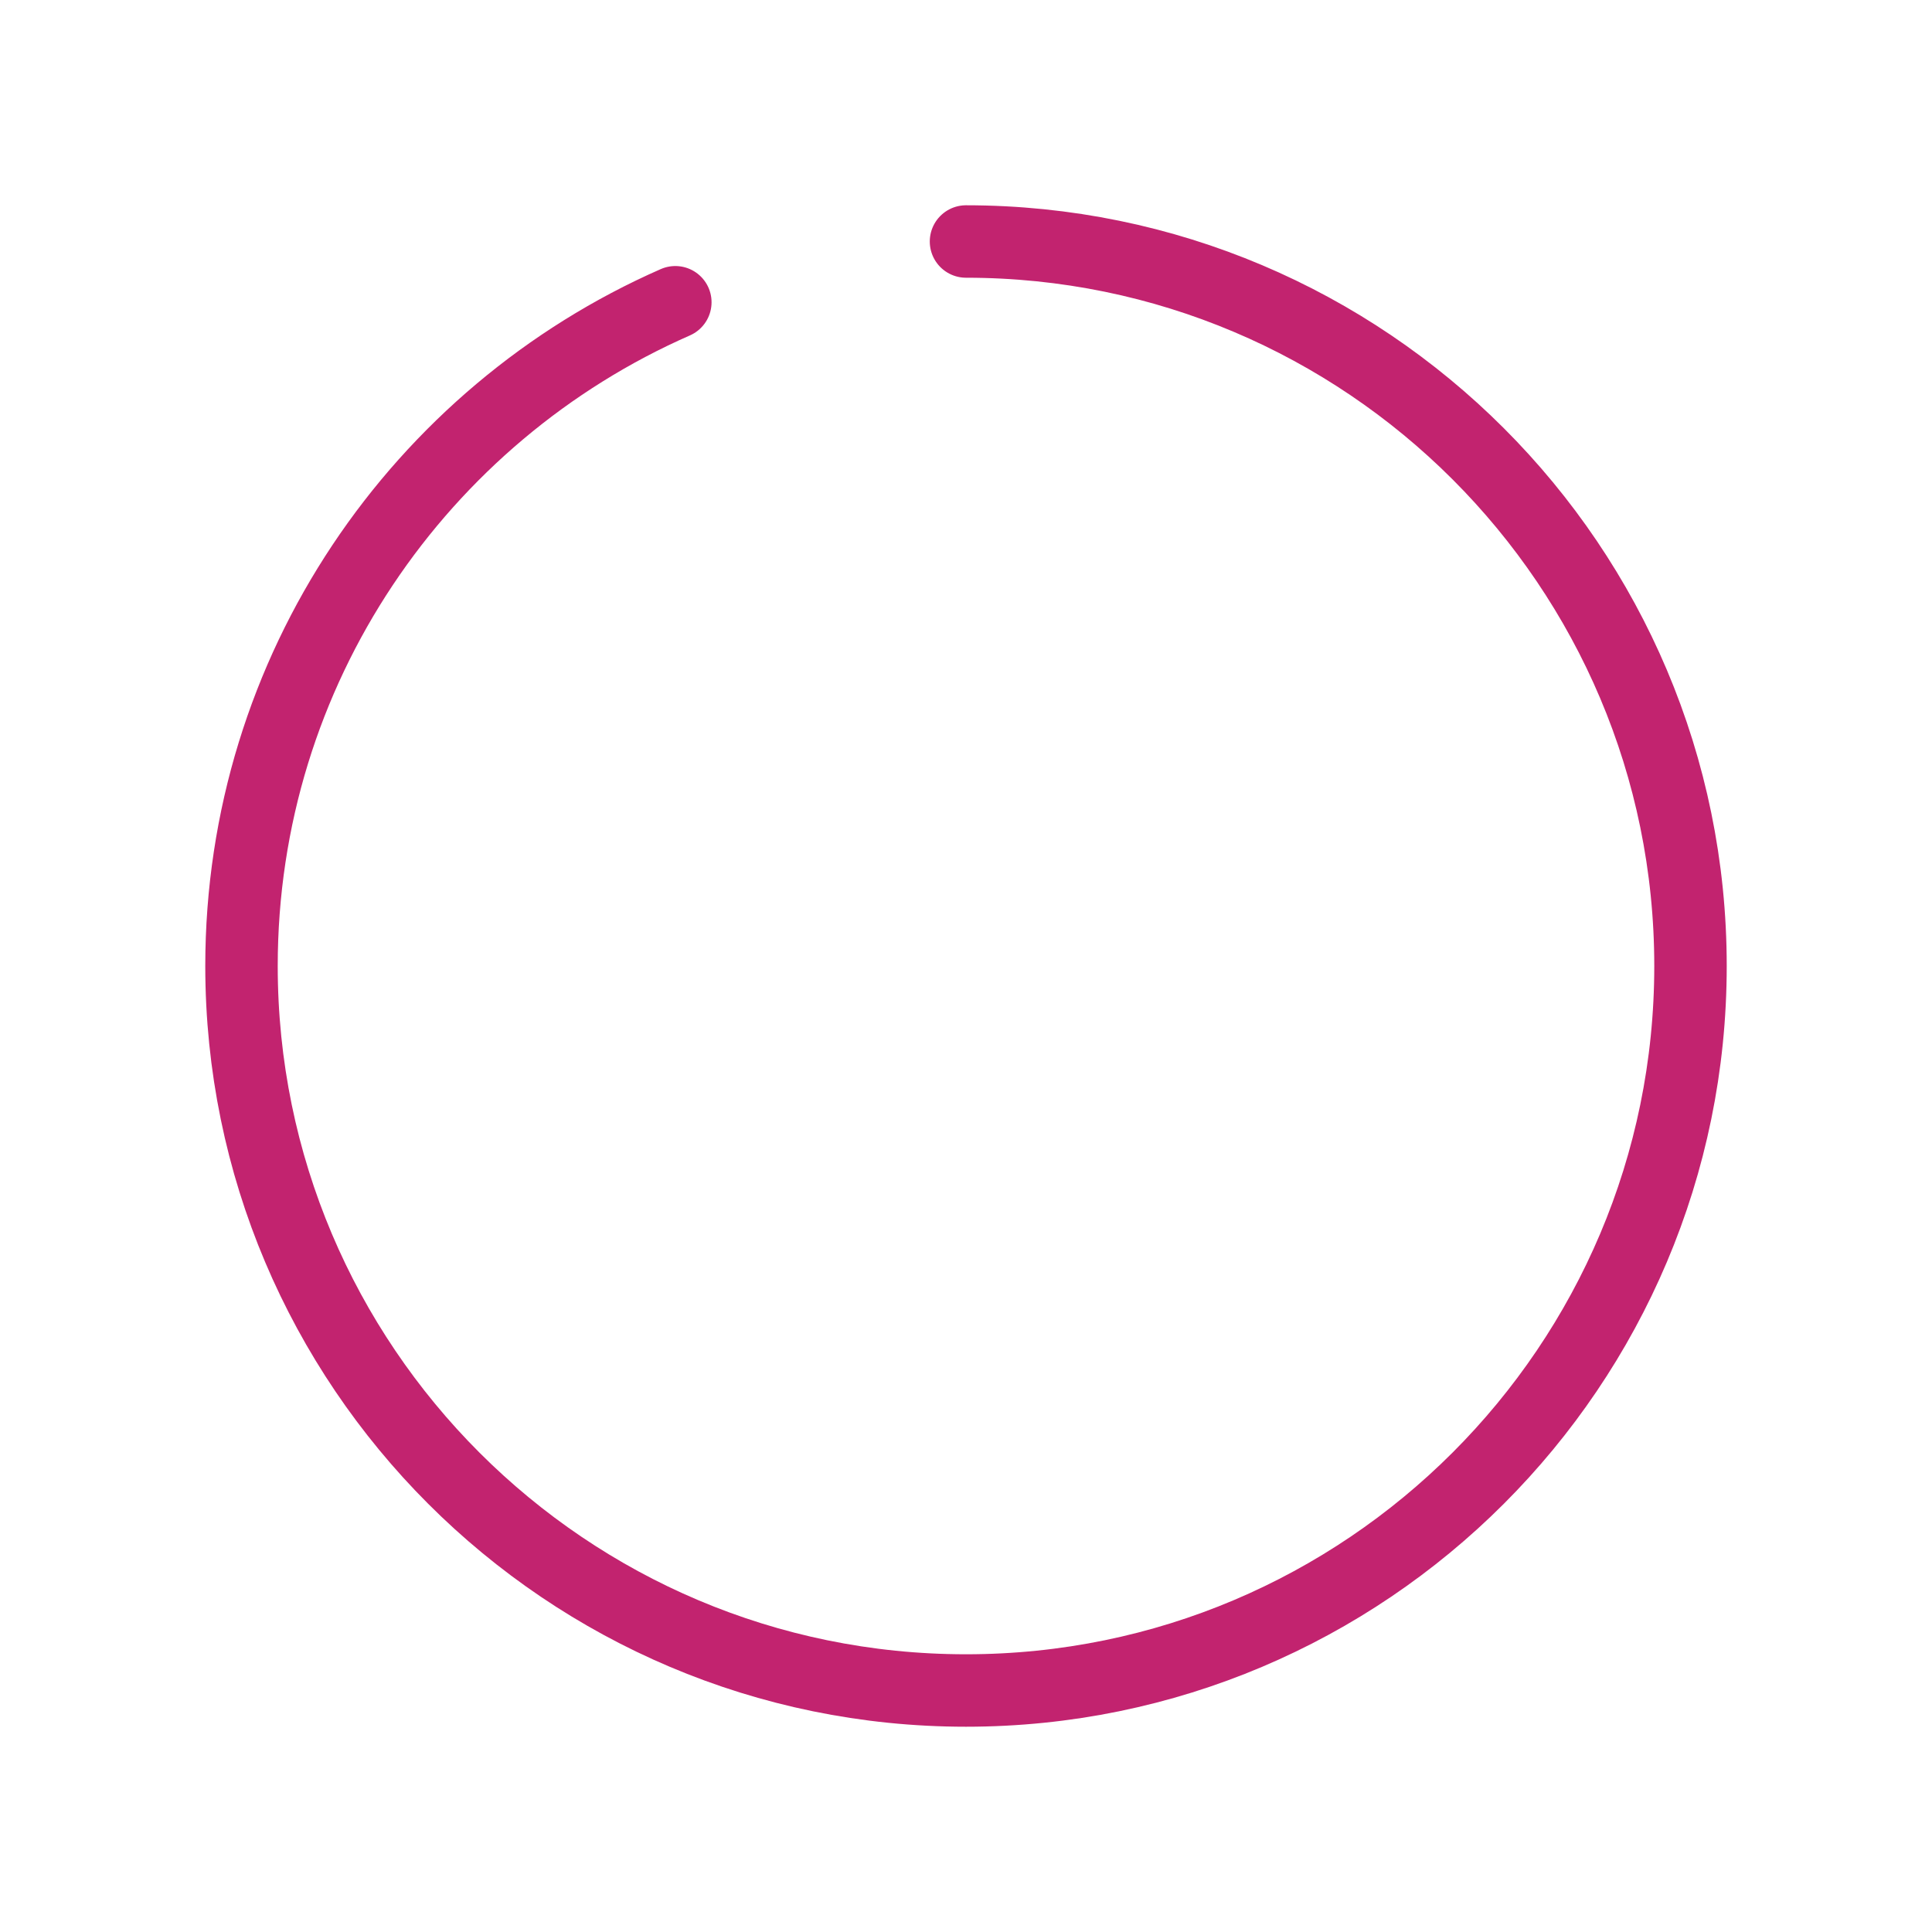 <svg width="80" height="80" viewBox="0 0 80 80" fill="none" xmlns="http://www.w3.org/2000/svg">
<g clip-path="url(#clip0_3_316)">
<mask id="mask0_3_316" style="mask-type:luminance" maskUnits="userSpaceOnUse" x="0" y="0" width="80" height="80">
<path d="M80 0H0V80H80V0Z" fill="white"/>
</mask>
<g mask="url(#mask0_3_316)">
<path d="M40 10C56.557 10 70 23.443 70 40C70 56.557 56.557 70 40 70C23.443 70 10 56.557 10 40C10 27.723 17.392 17.157 27.964 12.516" stroke="#C2236F" stroke-width="3" stroke-linecap="round" stroke-linejoin="round"/>
</g>
</g>
<defs>
<clipPath id="clip0_3_316">
<rect width="80" height="80" fill="white"/>
</clipPath>
</defs>
</svg>
